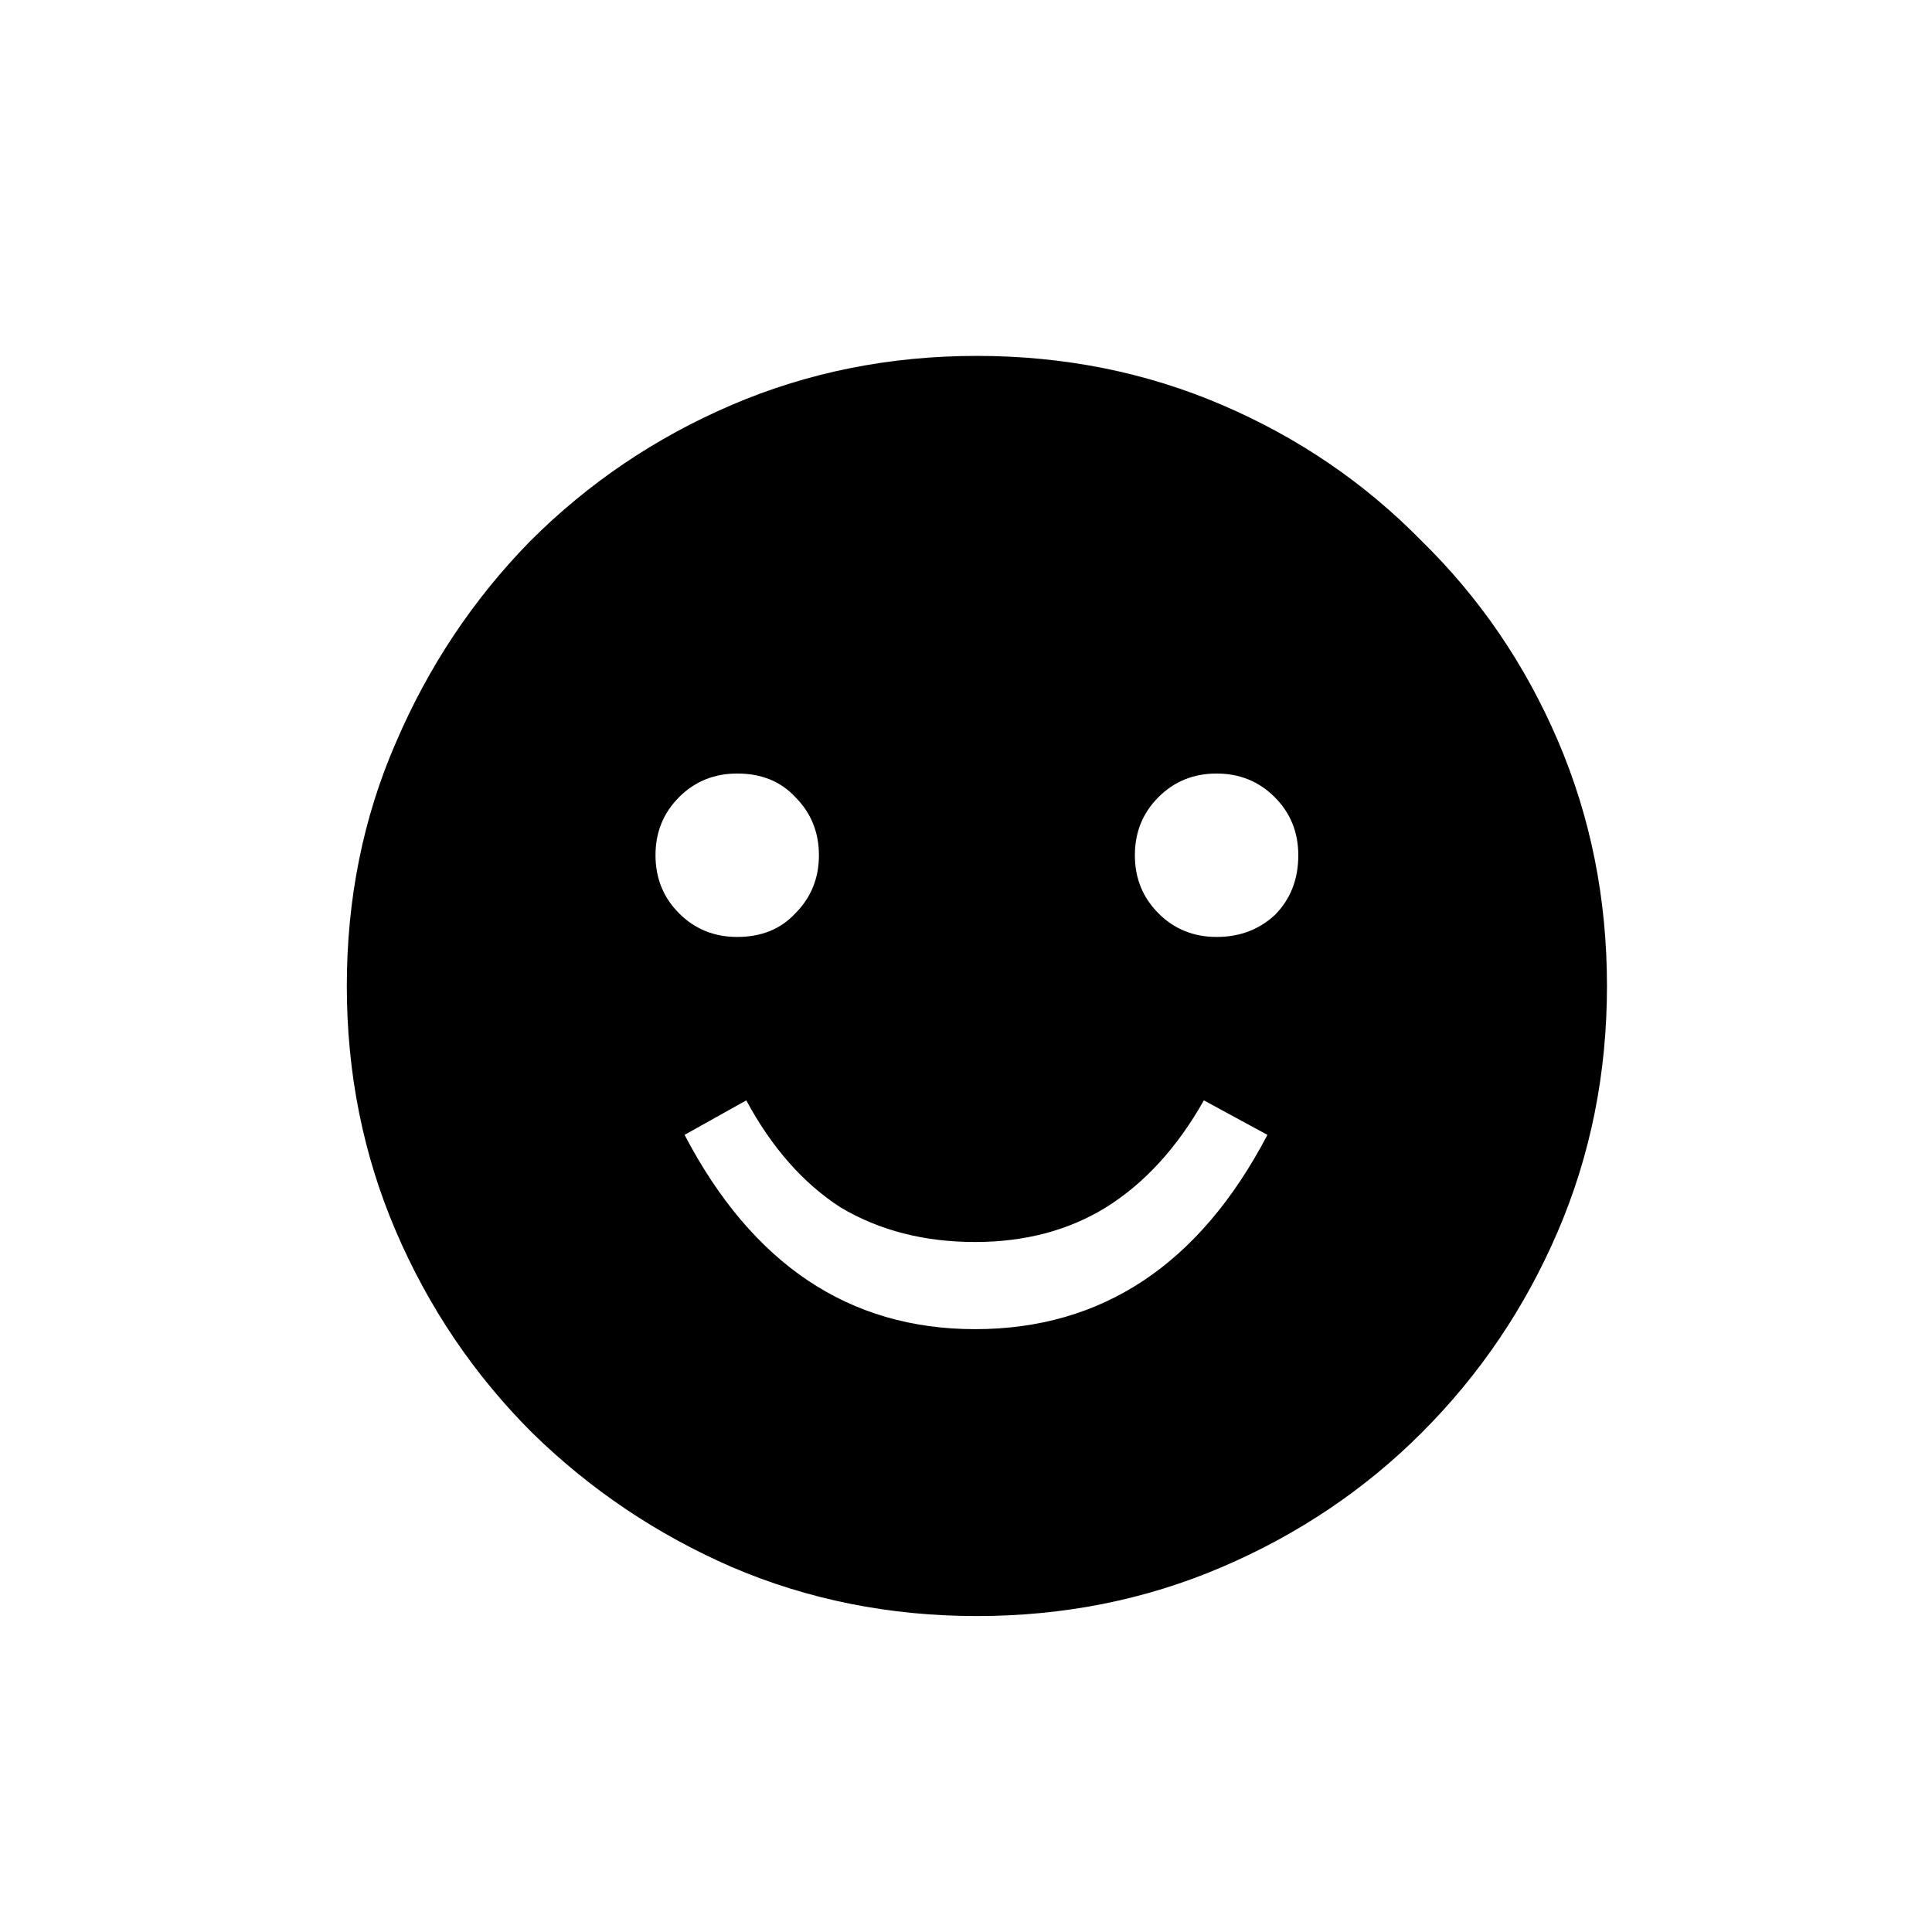 <svg width="266" height="266" viewBox="0 0 266 266" fill="none" xmlns="http://www.w3.org/2000/svg">
<path d="M134.5 222.5C122.5 222.5 111.25 220.25 100.75 215.75C90.417 211.25 81.25 205.083 73.25 197.25C65.25 189.25 59 180 54.5 169.5C50 159 47.75 147.75 47.75 135.75C47.75 123.75 50 112.583 54.5 102.25C59 91.75 65.167 82.5 73 74.5C81 66.5 90.25 60.25 100.75 55.75C111.25 51.25 122.5 49 134.5 49C146.5 49 157.75 51.25 168.25 55.75C178.75 60.25 187.917 66.5 195.75 74.5C203.75 82.333 210 91.5 214.5 102C219 112.5 221.25 123.75 221.25 135.75C221.25 147.75 219 159 214.5 169.5C210 180 203.75 189.25 195.75 197.25C187.917 205.083 178.75 211.25 168.25 215.75C157.75 220.25 146.5 222.5 134.5 222.5ZM134.25 183C151.75 183 165.167 174.083 174.5 156.25L165.75 151.5C162.083 158 157.583 162.917 152.25 166.25C147.083 169.417 141.083 171 134.25 171C127.25 171 121.083 169.417 115.75 166.25C110.583 162.917 106.25 158 102.75 151.5L94.25 156.25C103.583 174.083 116.917 183 134.25 183ZM101.5 129C104.833 129 107.5 127.917 109.5 125.75C111.667 123.583 112.75 120.917 112.75 117.75C112.75 114.583 111.667 111.917 109.5 109.75C107.5 107.583 104.833 106.5 101.5 106.5C98.333 106.5 95.667 107.583 93.5 109.75C91.333 111.917 90.25 114.583 90.25 117.75C90.25 120.917 91.333 123.583 93.5 125.75C95.667 127.917 98.333 129 101.5 129ZM167.5 129C170.667 129 173.333 128 175.5 126C177.667 123.833 178.75 121.083 178.75 117.75C178.75 114.583 177.667 111.917 175.5 109.75C173.333 107.583 170.667 106.5 167.5 106.5C164.333 106.5 161.667 107.583 159.5 109.75C157.333 111.917 156.25 114.583 156.25 117.75C156.25 120.917 157.333 123.583 159.5 125.75C161.667 127.917 164.333 129 167.5 129Z" fill="black"/>
</svg>
